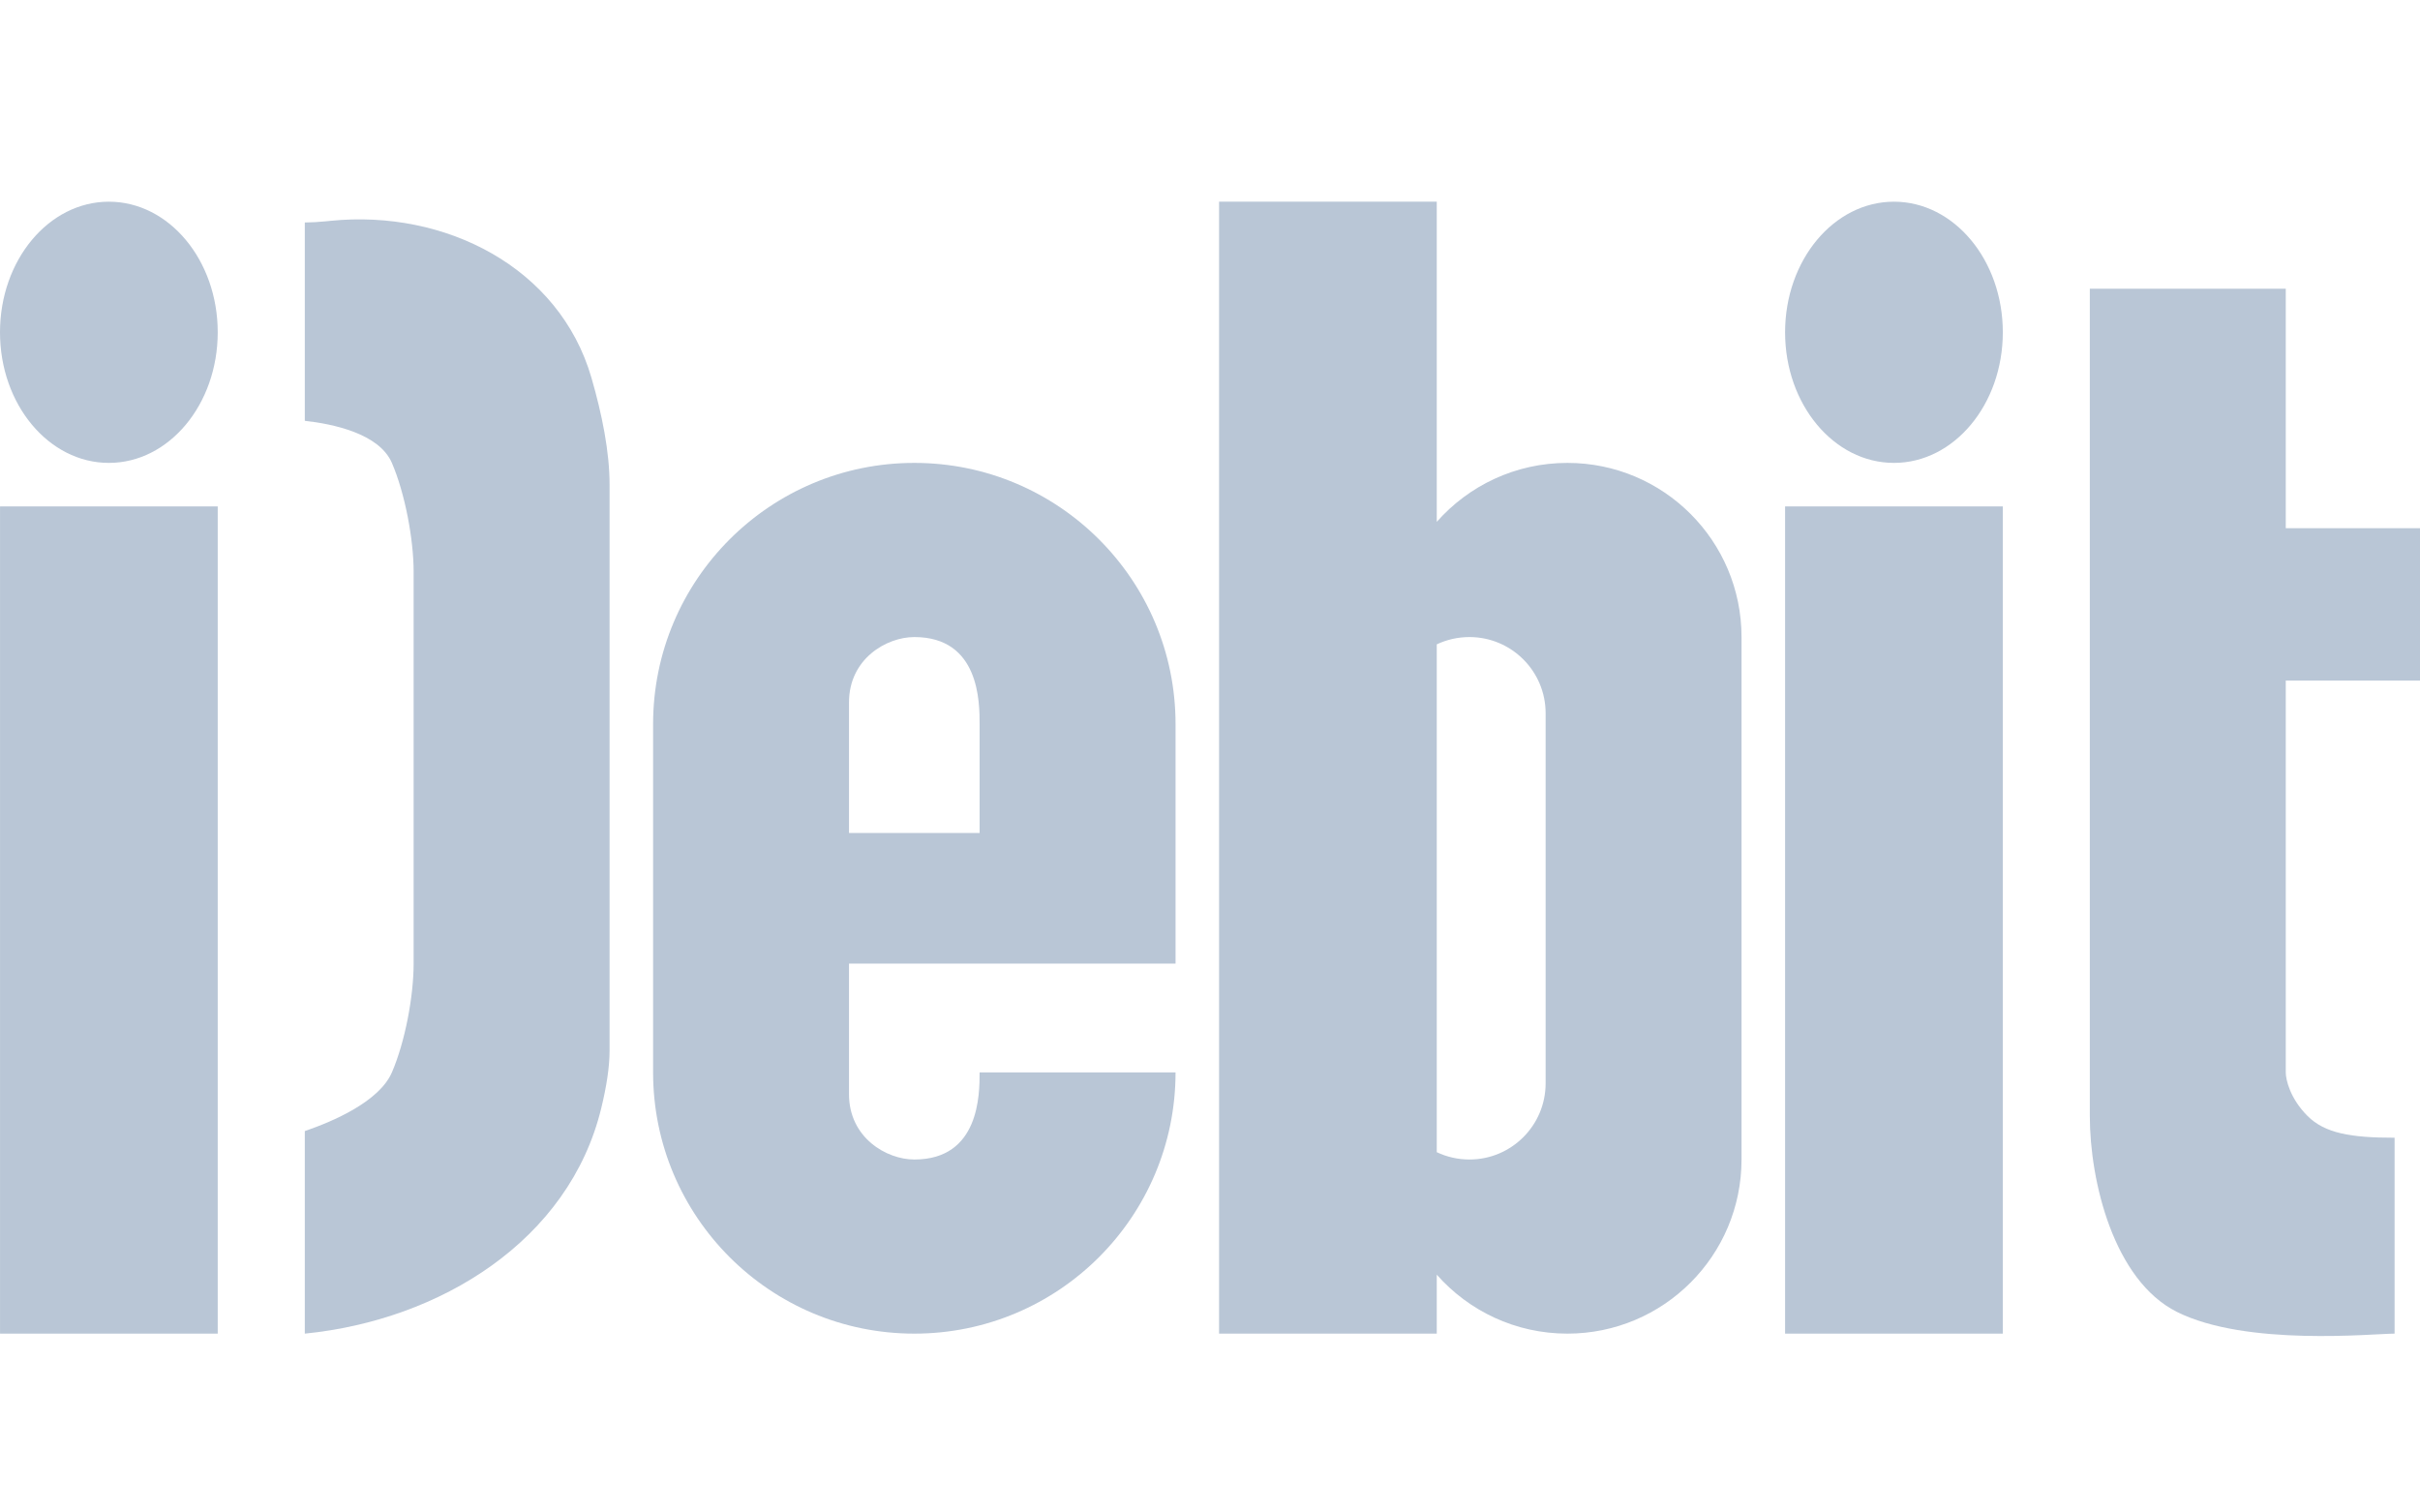 <svg width="64" height="40" viewBox="0 0 64 40" fill="none" xmlns="http://www.w3.org/2000/svg">
<g clip-path="url(#clip0_113_2663)">
<rect x="0.001" y="13.393" width="5.757" height="21.877" fill="#B9C6D6"/>
<rect x="47.209" y="13.393" width="5.757" height="21.877" fill="#B9C6D6"/>
<ellipse cx="2.879" cy="8.788" rx="2.879" ry="3.454" fill="#B9C6D6"/>
<ellipse cx="50.088" cy="8.788" rx="2.879" ry="3.454" fill="#B9C6D6"/>
<path d="M60.45 13.969H64.48V17.999H60.45V28.362C60.45 28.554 60.565 29.053 61.025 29.513C61.486 29.974 62.177 30.089 63.328 30.089V35.27C62.752 35.27 59.411 35.615 57.571 34.695C55.901 33.859 55.268 31.24 55.268 29.513V7.636H60.45V13.969Z" fill="#B9C6D6"/>
<path fill-rule="evenodd" clip-rule="evenodd" d="M37.997 5.333H32.24V35.27H37.997V33.711C38.841 34.667 40.076 35.27 41.452 35.27C43.995 35.27 46.057 33.208 46.057 30.665V16.848C46.057 14.304 43.995 12.242 41.452 12.242C40.076 12.242 38.841 12.845 37.997 13.801V5.333ZM37.997 17.041V30.471C38.259 30.595 38.552 30.665 38.861 30.665C39.973 30.665 40.876 29.763 40.876 28.65V18.863C40.876 17.75 39.973 16.848 38.861 16.848C38.552 16.848 38.259 16.917 37.997 17.041Z" fill="#B9C6D6"/>
<path fill-rule="evenodd" clip-rule="evenodd" d="M8.061 35.27C11.645 34.912 15.052 32.807 15.901 29.307C16.037 28.748 16.121 28.225 16.121 27.786V20.302V12.818C16.121 11.951 15.923 10.96 15.641 9.989C14.794 7.067 11.77 5.534 8.744 5.84L8.604 5.854C8.424 5.872 8.242 5.882 8.061 5.884V11.129C8.8 11.211 10.027 11.463 10.364 12.242C10.71 13.045 10.939 14.261 10.939 15.12V20.302V25.483C10.939 26.348 10.713 27.555 10.364 28.362C10.028 29.136 8.801 29.66 8.061 29.913V35.27Z" fill="#B9C6D6"/>
<path fill-rule="evenodd" clip-rule="evenodd" d="M17.272 19.151C17.272 15.335 20.365 12.242 24.18 12.242C27.996 12.242 31.089 15.335 31.089 19.151V25.484H22.453L22.453 28.938C22.453 30.089 23.444 30.665 24.18 30.665C25.907 30.665 25.907 28.938 25.907 28.362H31.089C31.088 32.178 27.995 35.27 24.18 35.27C20.365 35.27 17.272 32.177 17.272 28.362V19.151ZM24.18 16.848C25.907 16.848 25.907 18.575 25.907 19.151V22.029H22.453L22.453 18.575C22.453 17.424 23.444 16.848 24.18 16.848Z" fill="#B9C6D6"/>
</g>
<defs>
<clipPath id="clip0_113_2663">
<rect width="64" height="40" fill="white"/>
</clipPath>
</defs>
</svg>
